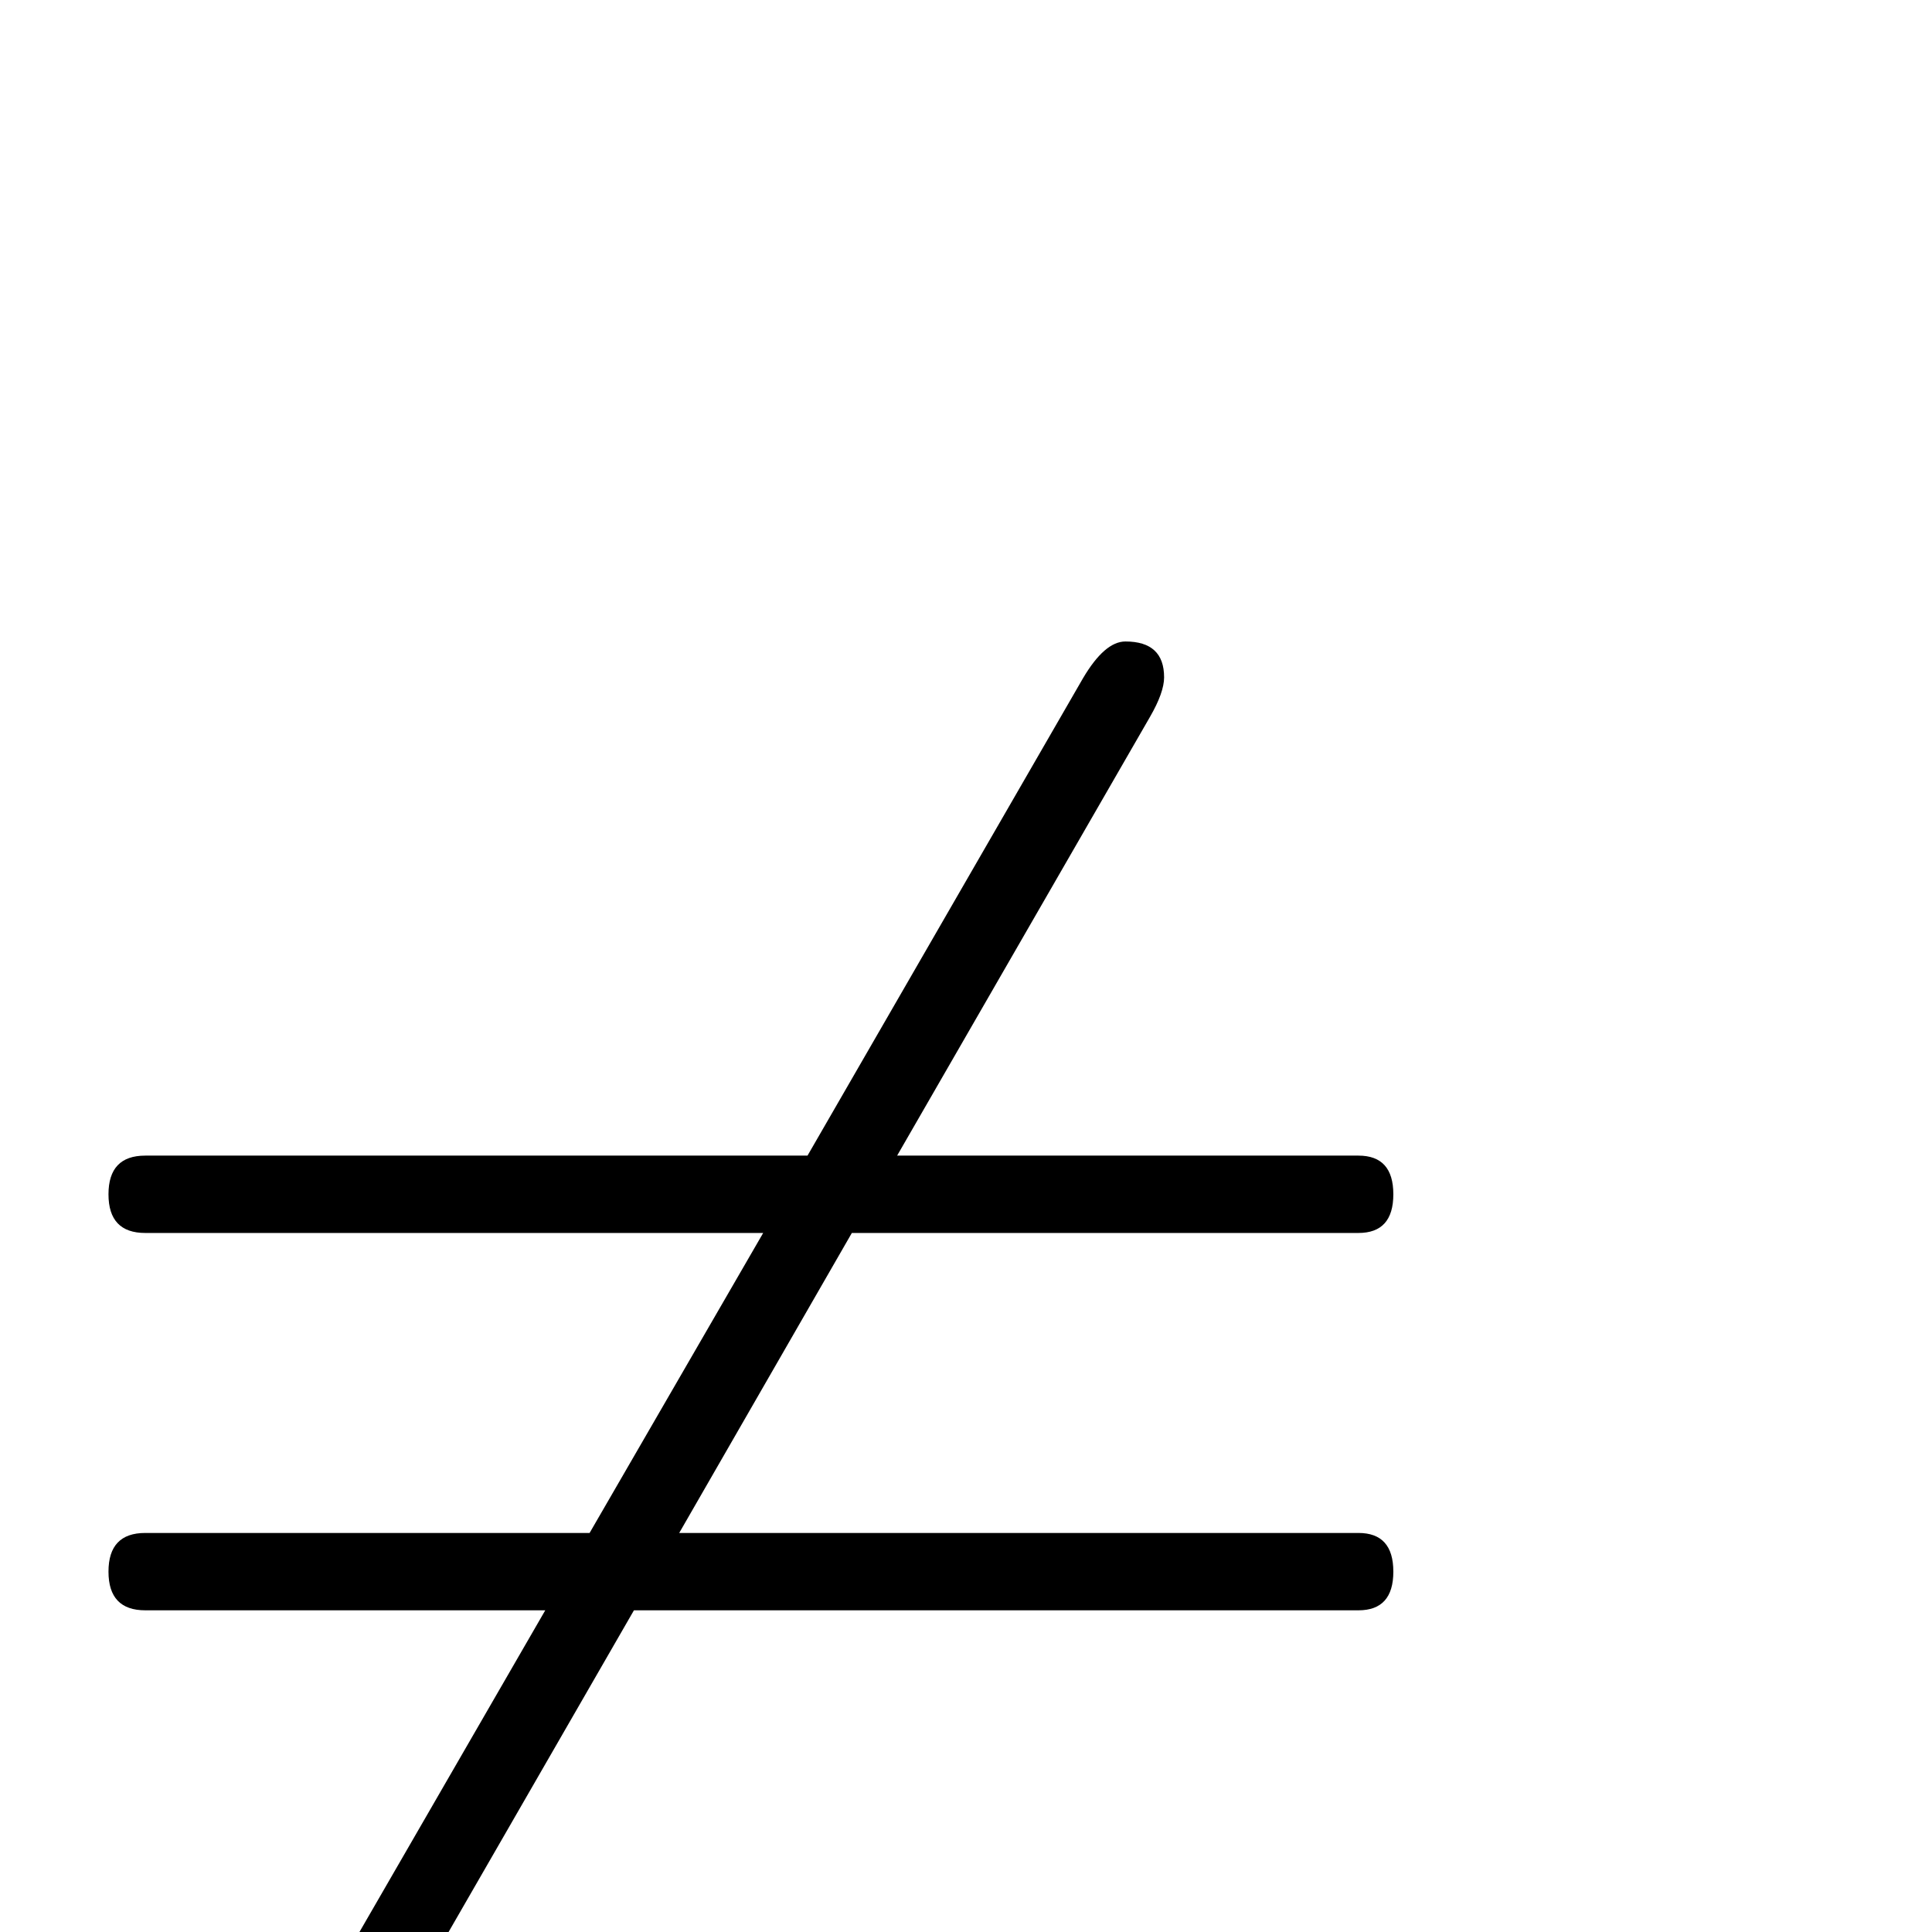 <?xml version="1.0" standalone="no"?>
<!DOCTYPE svg PUBLIC "-//W3C//DTD SVG 1.1//EN" "http://www.w3.org/Graphics/SVG/1.1/DTD/svg11.dtd" >
<svg viewBox="0 -442 2048 2048">
  <g transform="matrix(1 0 0 -1 0 1606)">
   <path fill="currentColor"
d="M1477 382q0 -41 -37 -41h-768l-291 -505q-23 -40 -46 -40q-41 0 -41 38q0 15 16 43l268 464h-424q-39 0 -39 41t39 41h471l184 318h-655q-39 0 -39 41t39 41h702l292 506q23 39 45 39q41 0 41 -38q0 -16 -15 -42l-268 -465h489q37 0 37 -41t-37 -41h-537l-183 -318h720
q37 0 37 -41z" />
  </g>

</svg>
